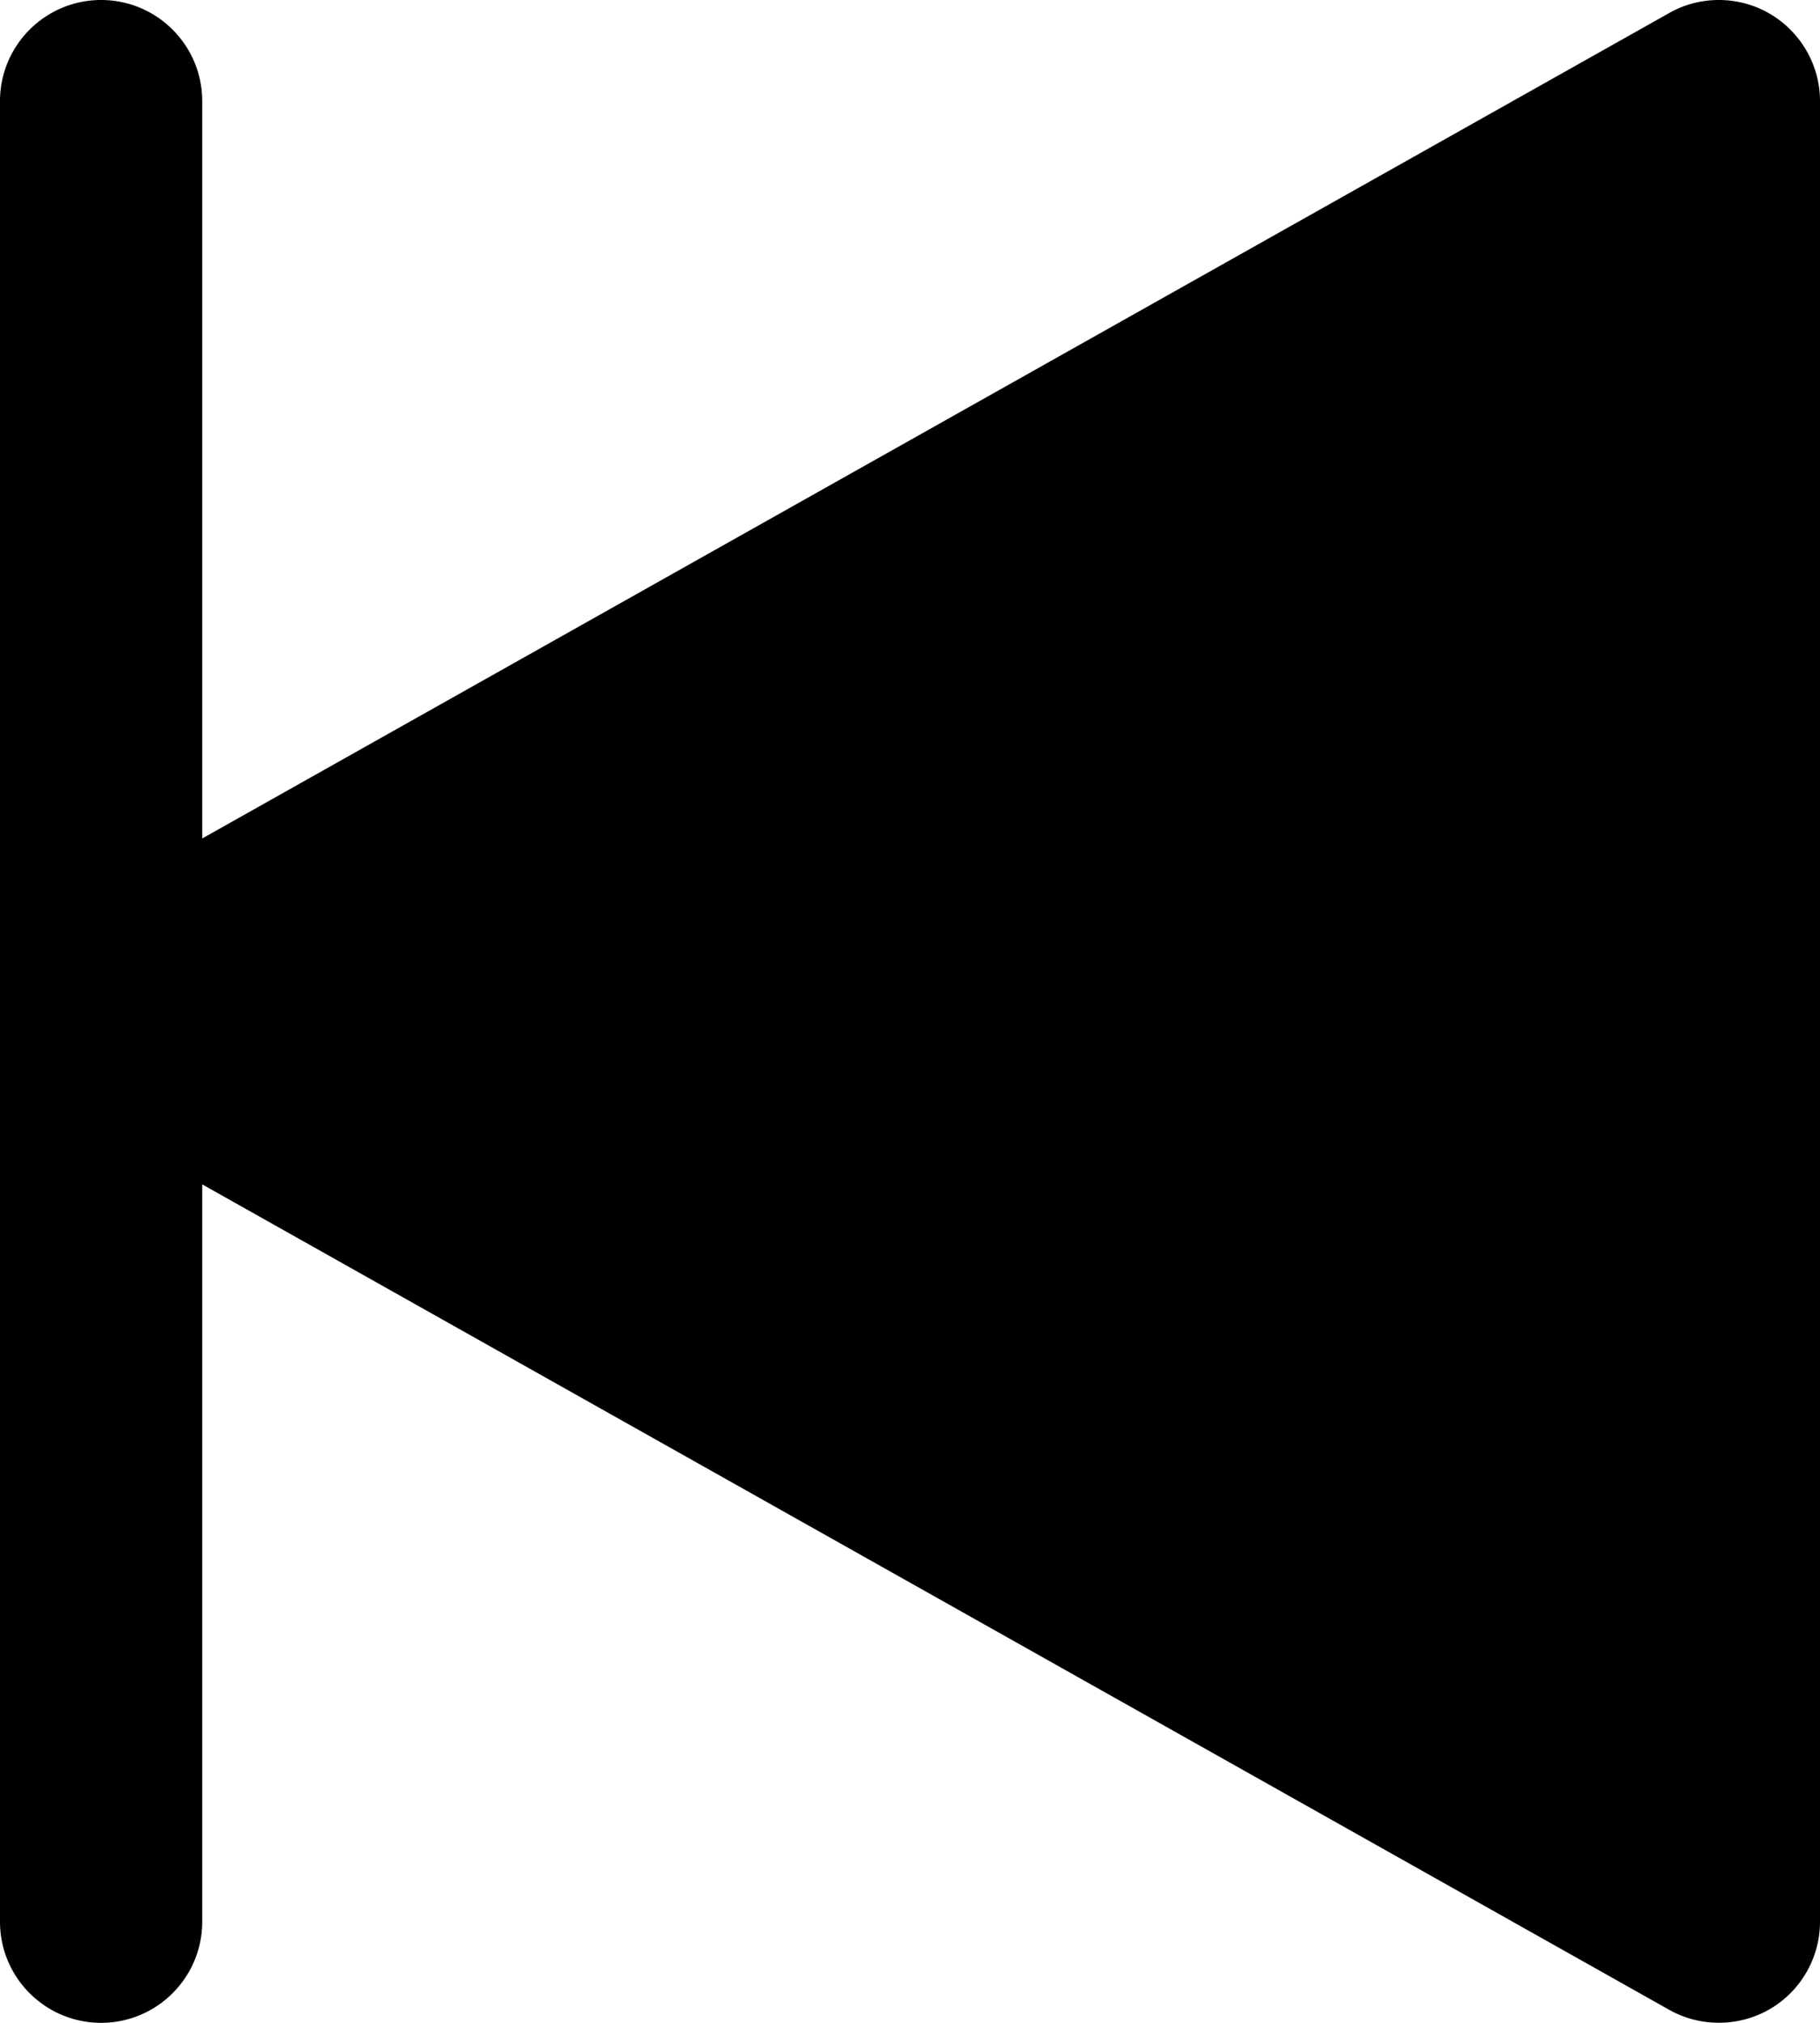 <svg xmlns="http://www.w3.org/2000/svg" width="550.8" height="612" viewBox="30.6 90 550.8 612"><path d="M61.201 702c16.891 0 30.6-13.709 30.6-30.6V448.326l444.006 249.757c9.363 5.263 21.053 5.202 30.416-.245 9.364-5.446 15.178-15.545 15.178-26.438V120.6c0-10.894-5.814-20.93-15.178-26.438a30.707 30.707 0 0 0-15.422-4.161c-5.202 0-10.344 1.285-14.994 3.917L91.8 343.674V120.6c0-16.891-13.709-30.6-30.6-30.6-16.891 0-30.6 13.709-30.6 30.6v550.8c0 16.891 13.709 30.6 30.601 30.6z"/></svg>
